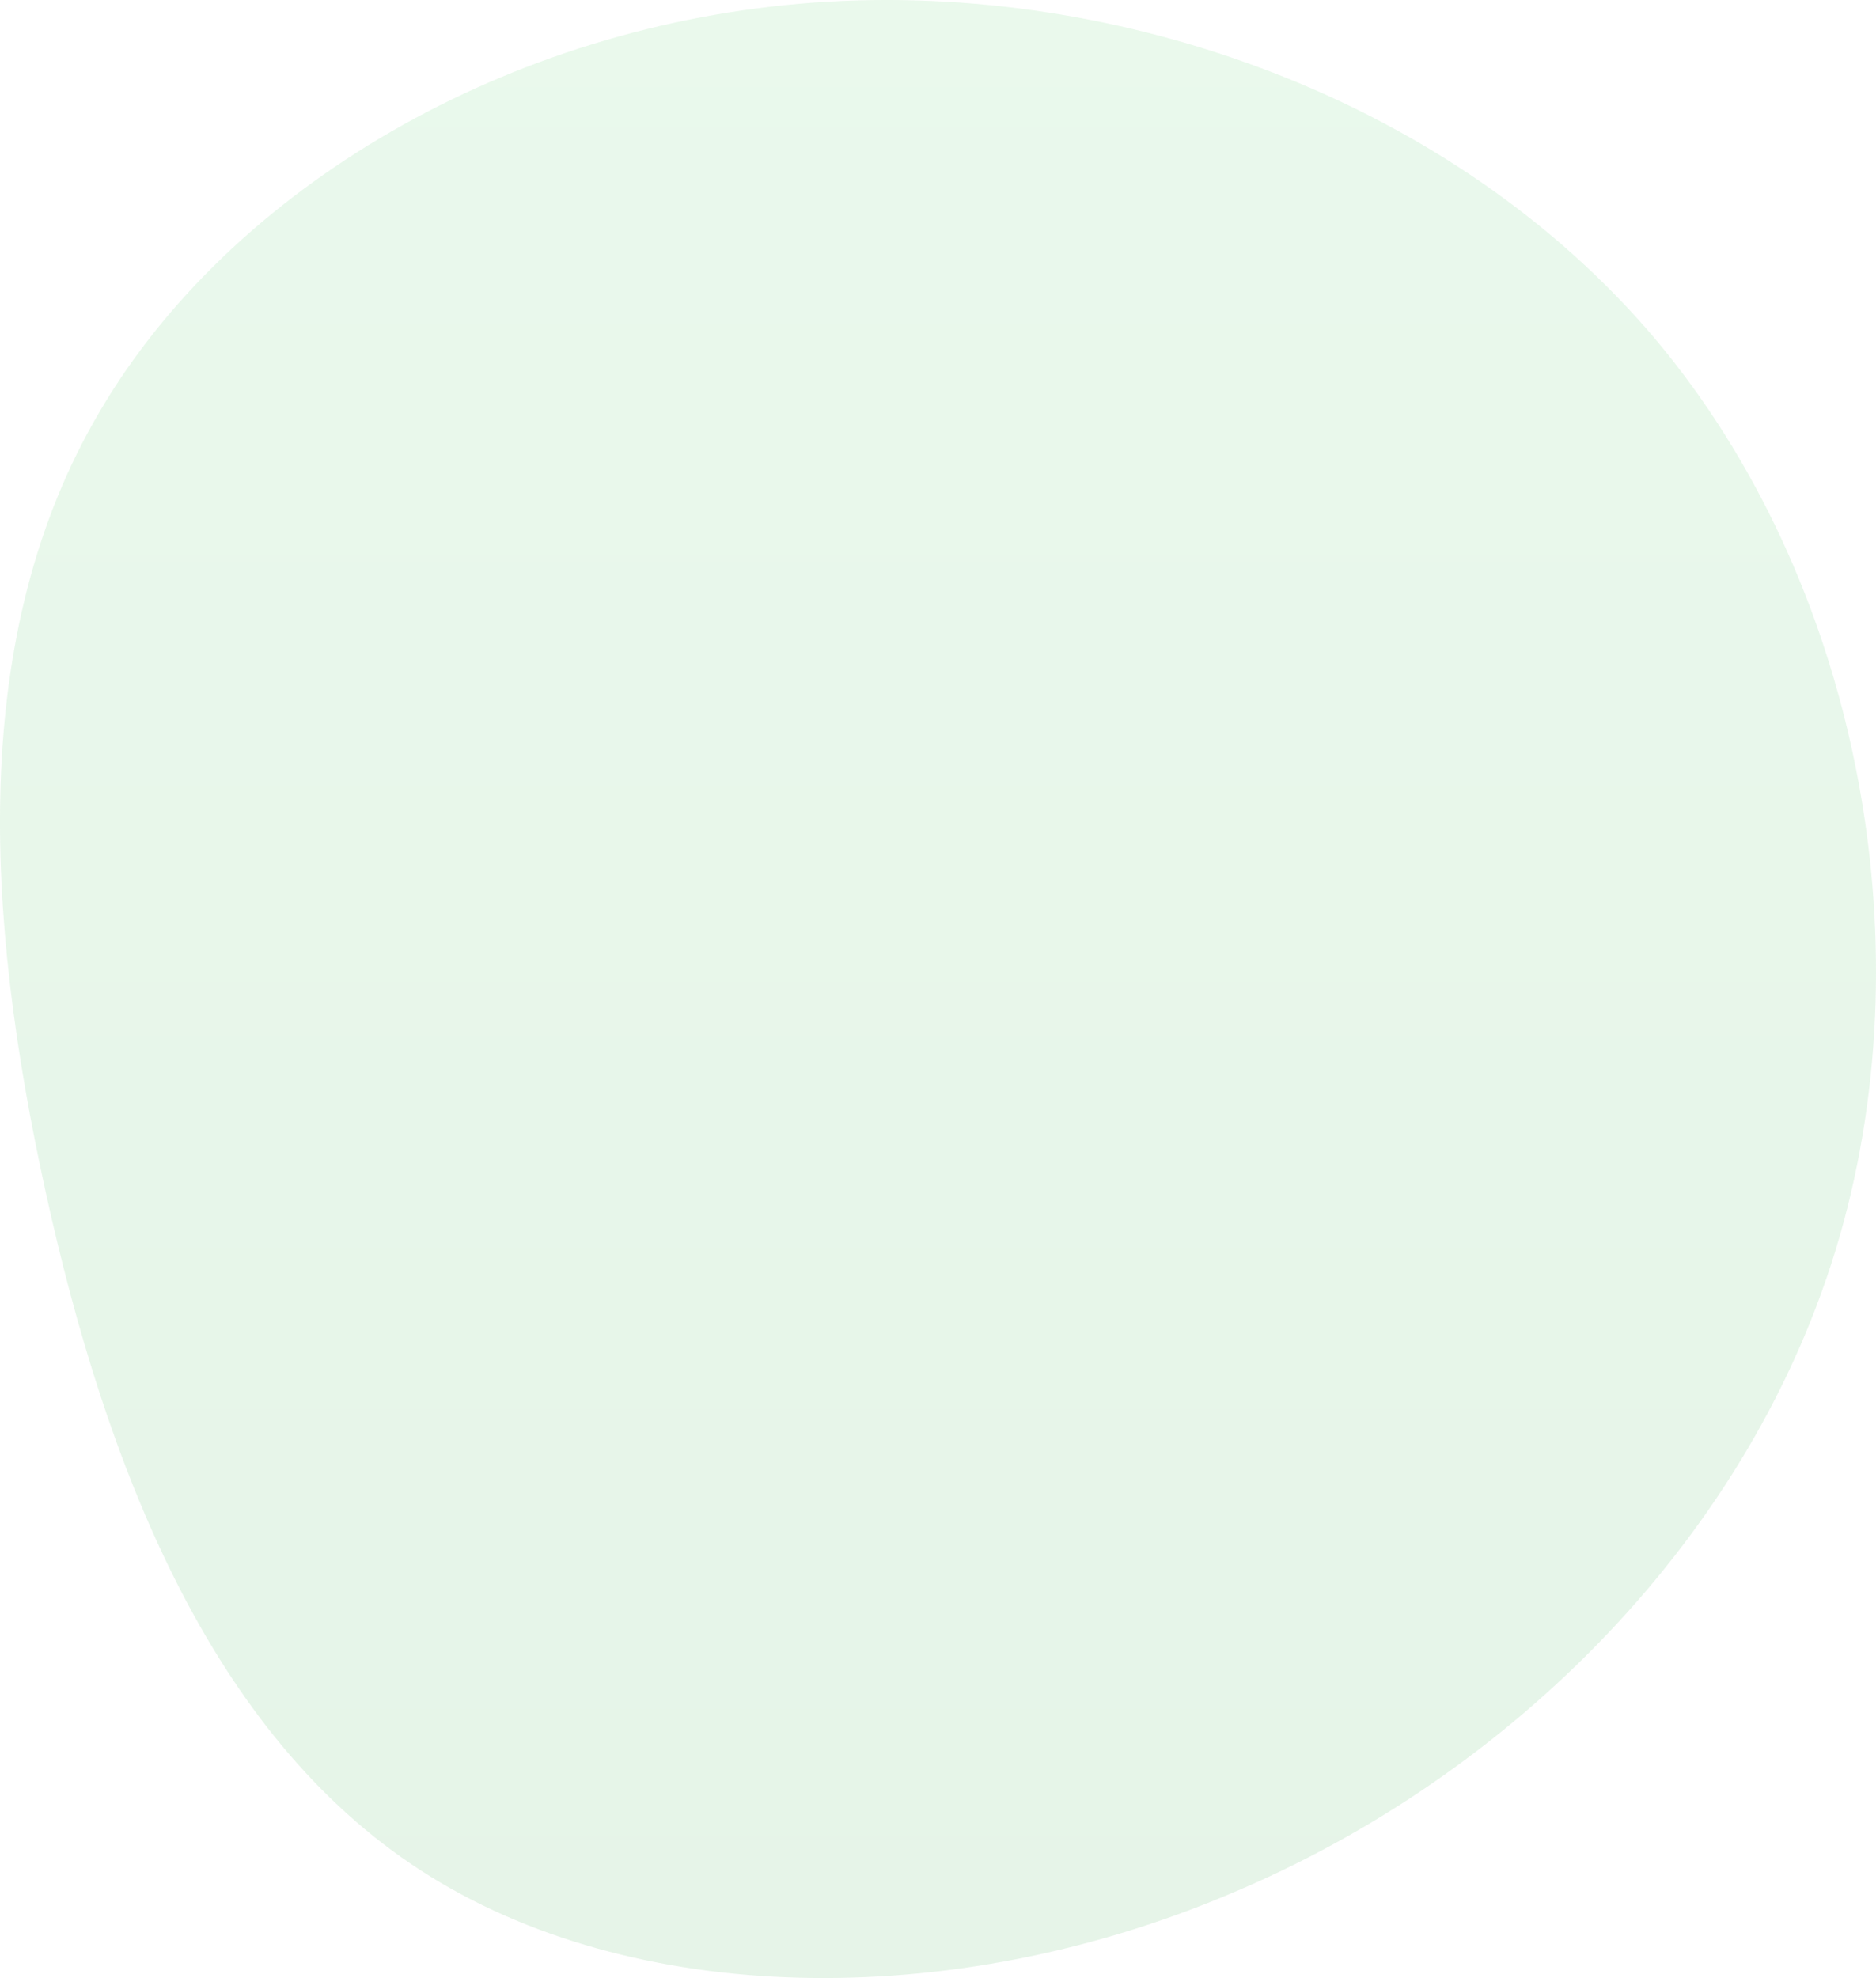 <svg xmlns="http://www.w3.org/2000/svg" width="100.567" height="106"><defs><linearGradient id="a" x1=".5" x2=".5" y2="1" gradientUnits="objectBoundingBox"><stop offset="0" stop-color="#51cf66"/><stop offset="1" stop-color="#2da741"/></linearGradient></defs><path d="M27.519-61C38.275-48.174 42-29.007 37.378-12.943S19.729 16.014 4.7 22.288c-14.961 6.343-32.059 6.067-43.366-1.241S-55.559-.6-58.8-15.356s-4.137-29.853 2.9-41.781c7.032-12 21.925-20.752 38.333-21.925S16.695-73.822 27.519-61Z" transform="translate(61.241 79.198)" opacity=".12" fill="url(#a)"/></svg>